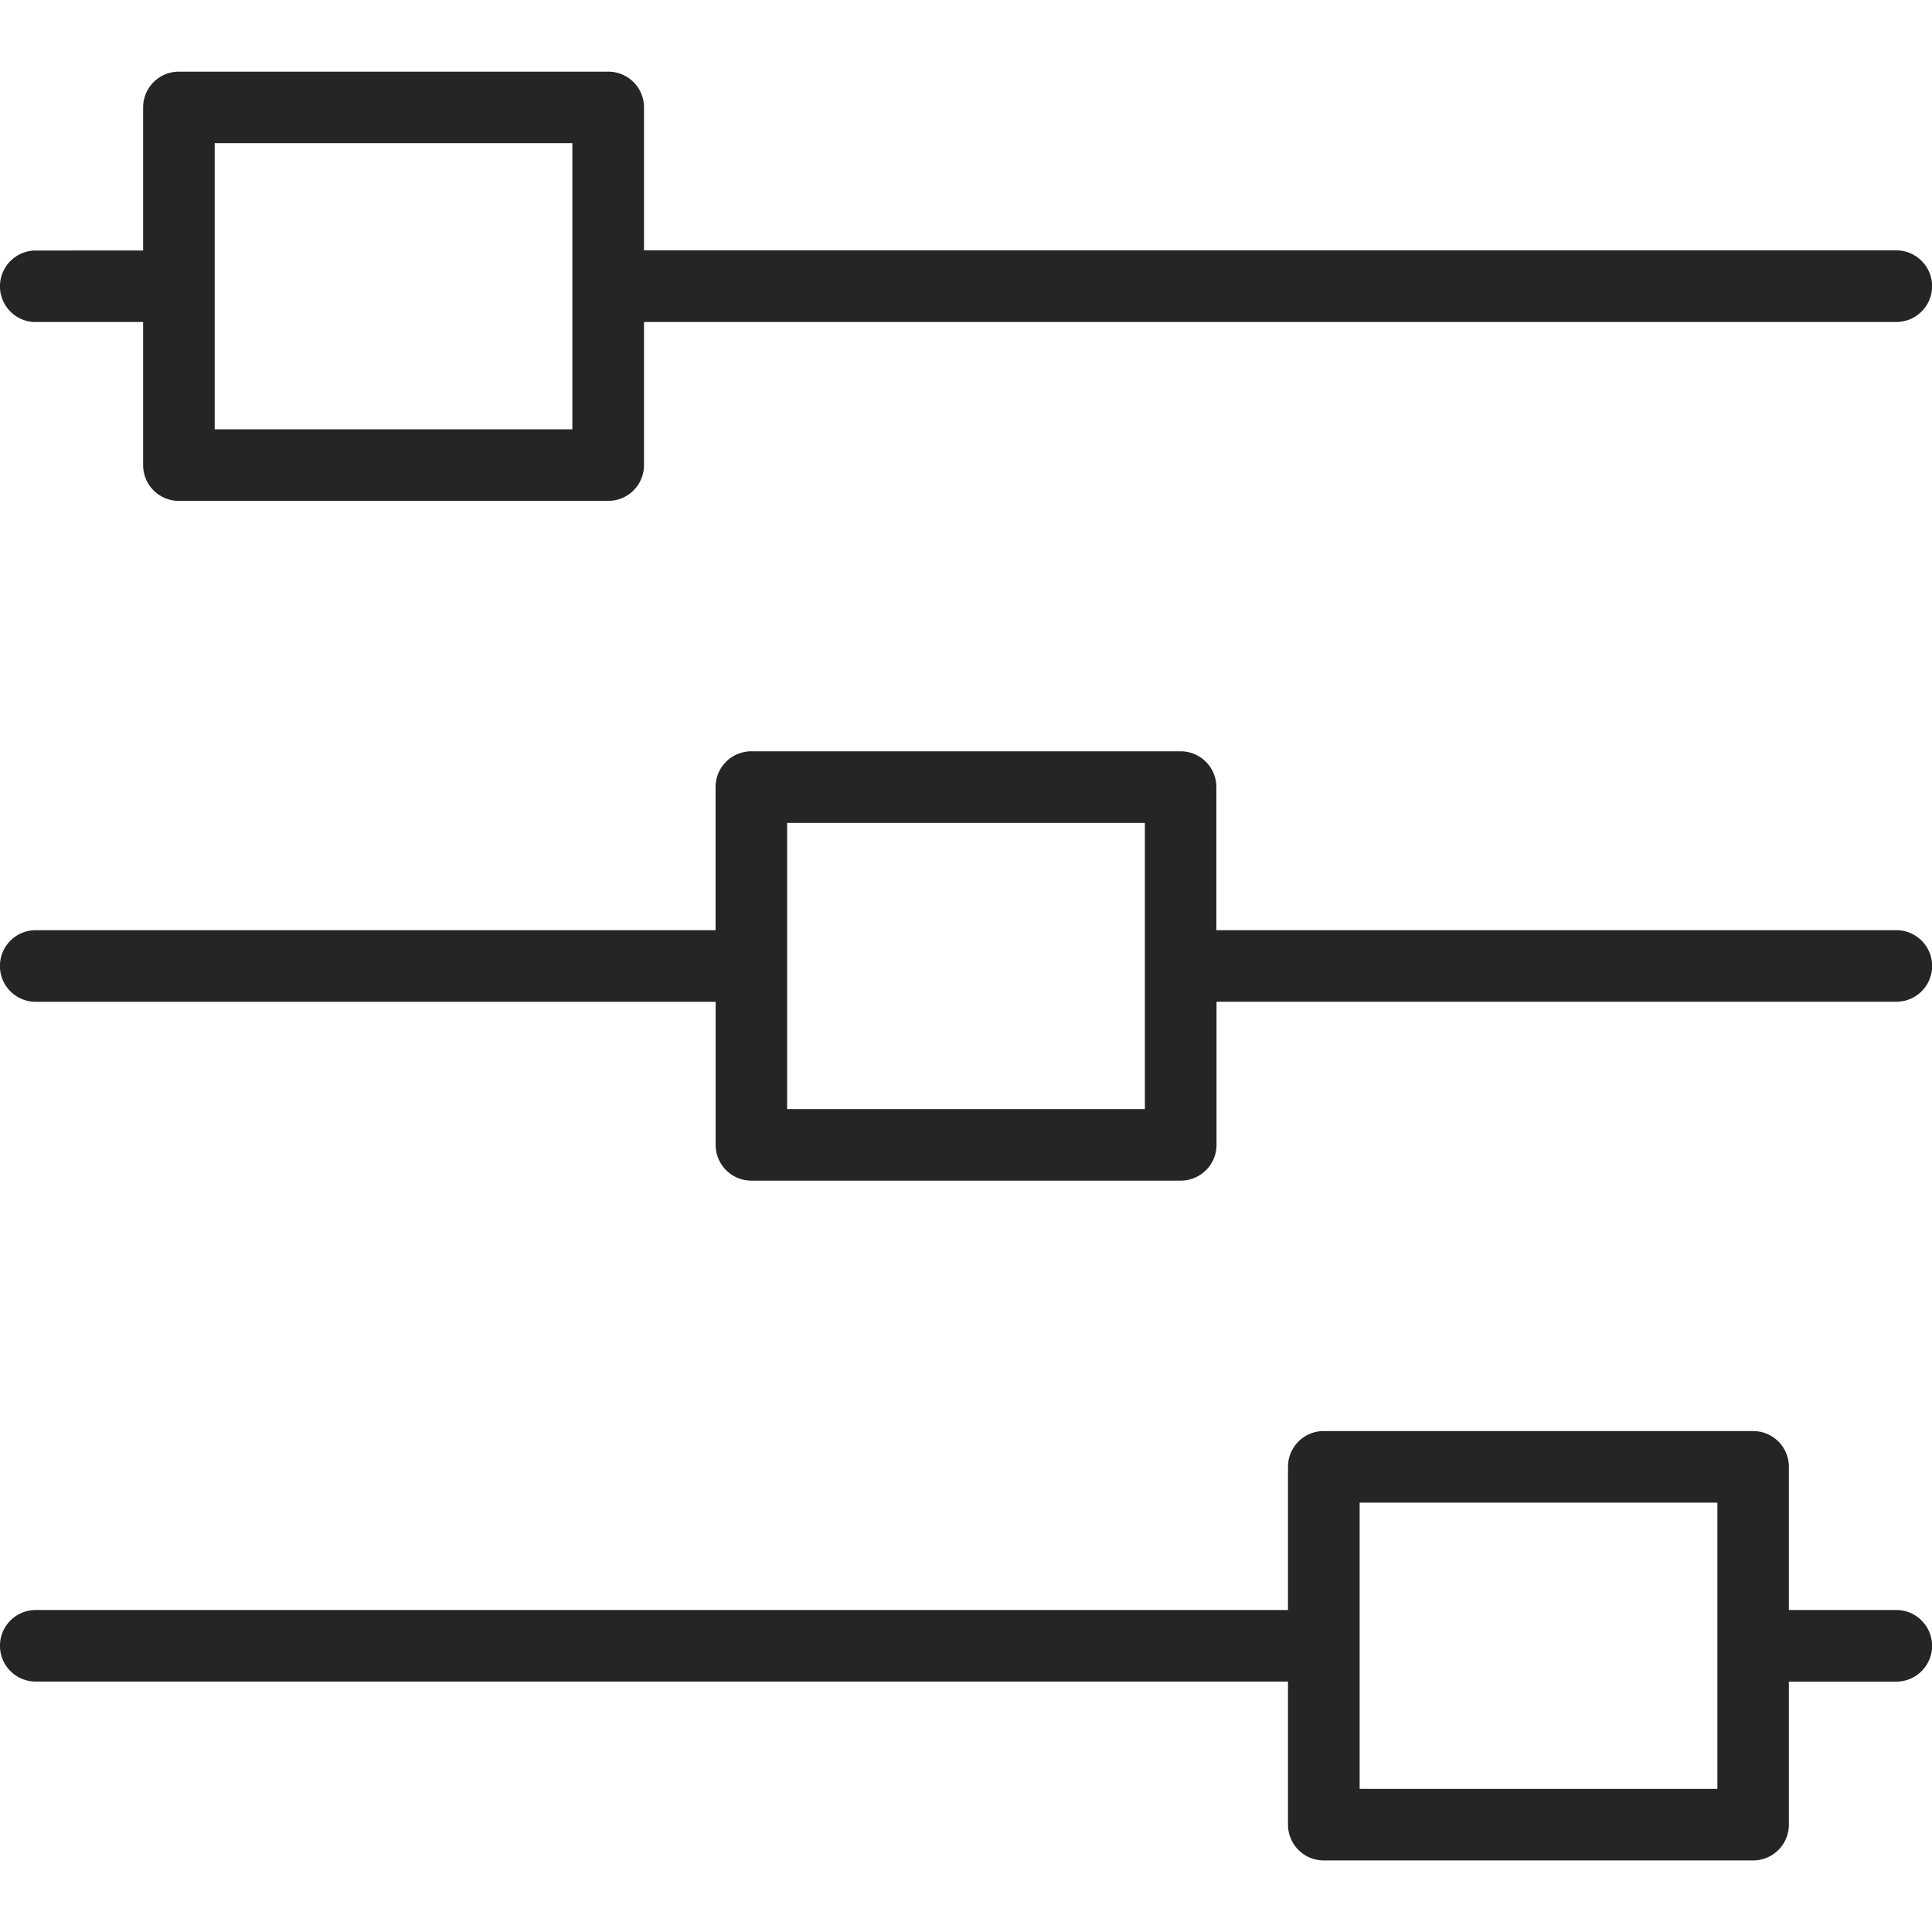 <svg width="24" height="24" fill="none" xmlns="http://www.w3.org/2000/svg"><path d="M.444 4h1.334v1.778c0 .245.198.444.444.444h5.334A.444.444 0 008 5.778V4h15.556a.444.444 0 100-.89H8V1.334A.444.444 0 007.556.89H2.222a.444.444 0 00-.444.444v1.778H.444a.444.444 0 100 .889zm2.223-2.222H7.11v3.555H2.667V1.778zm20.889 9.777H15.11V9.777a.444.444 0 00-.444-.444H9.333a.444.444 0 00-.444.444v1.778H.444a.444.444 0 100 .89H8.89v1.777c0 .246.199.444.444.444h5.334a.444.444 0 00.444-.444v-1.778h8.445a.444.444 0 100-.889zm-9.334 2.223H9.778v-3.556h4.444v3.556zM23.556 20h-1.334v-1.778a.444.444 0 00-.444-.445h-5.334a.444.444 0 00-.444.445V20H.444a.444.444 0 100 .889H16v1.777c0 .246.199.445.444.445h5.334a.444.444 0 00.444-.445V20.89h1.334a.444.444 0 100-.89zm-2.223 2.222H16.89v-3.556h4.444v3.556z" fill="#252525"/></svg>